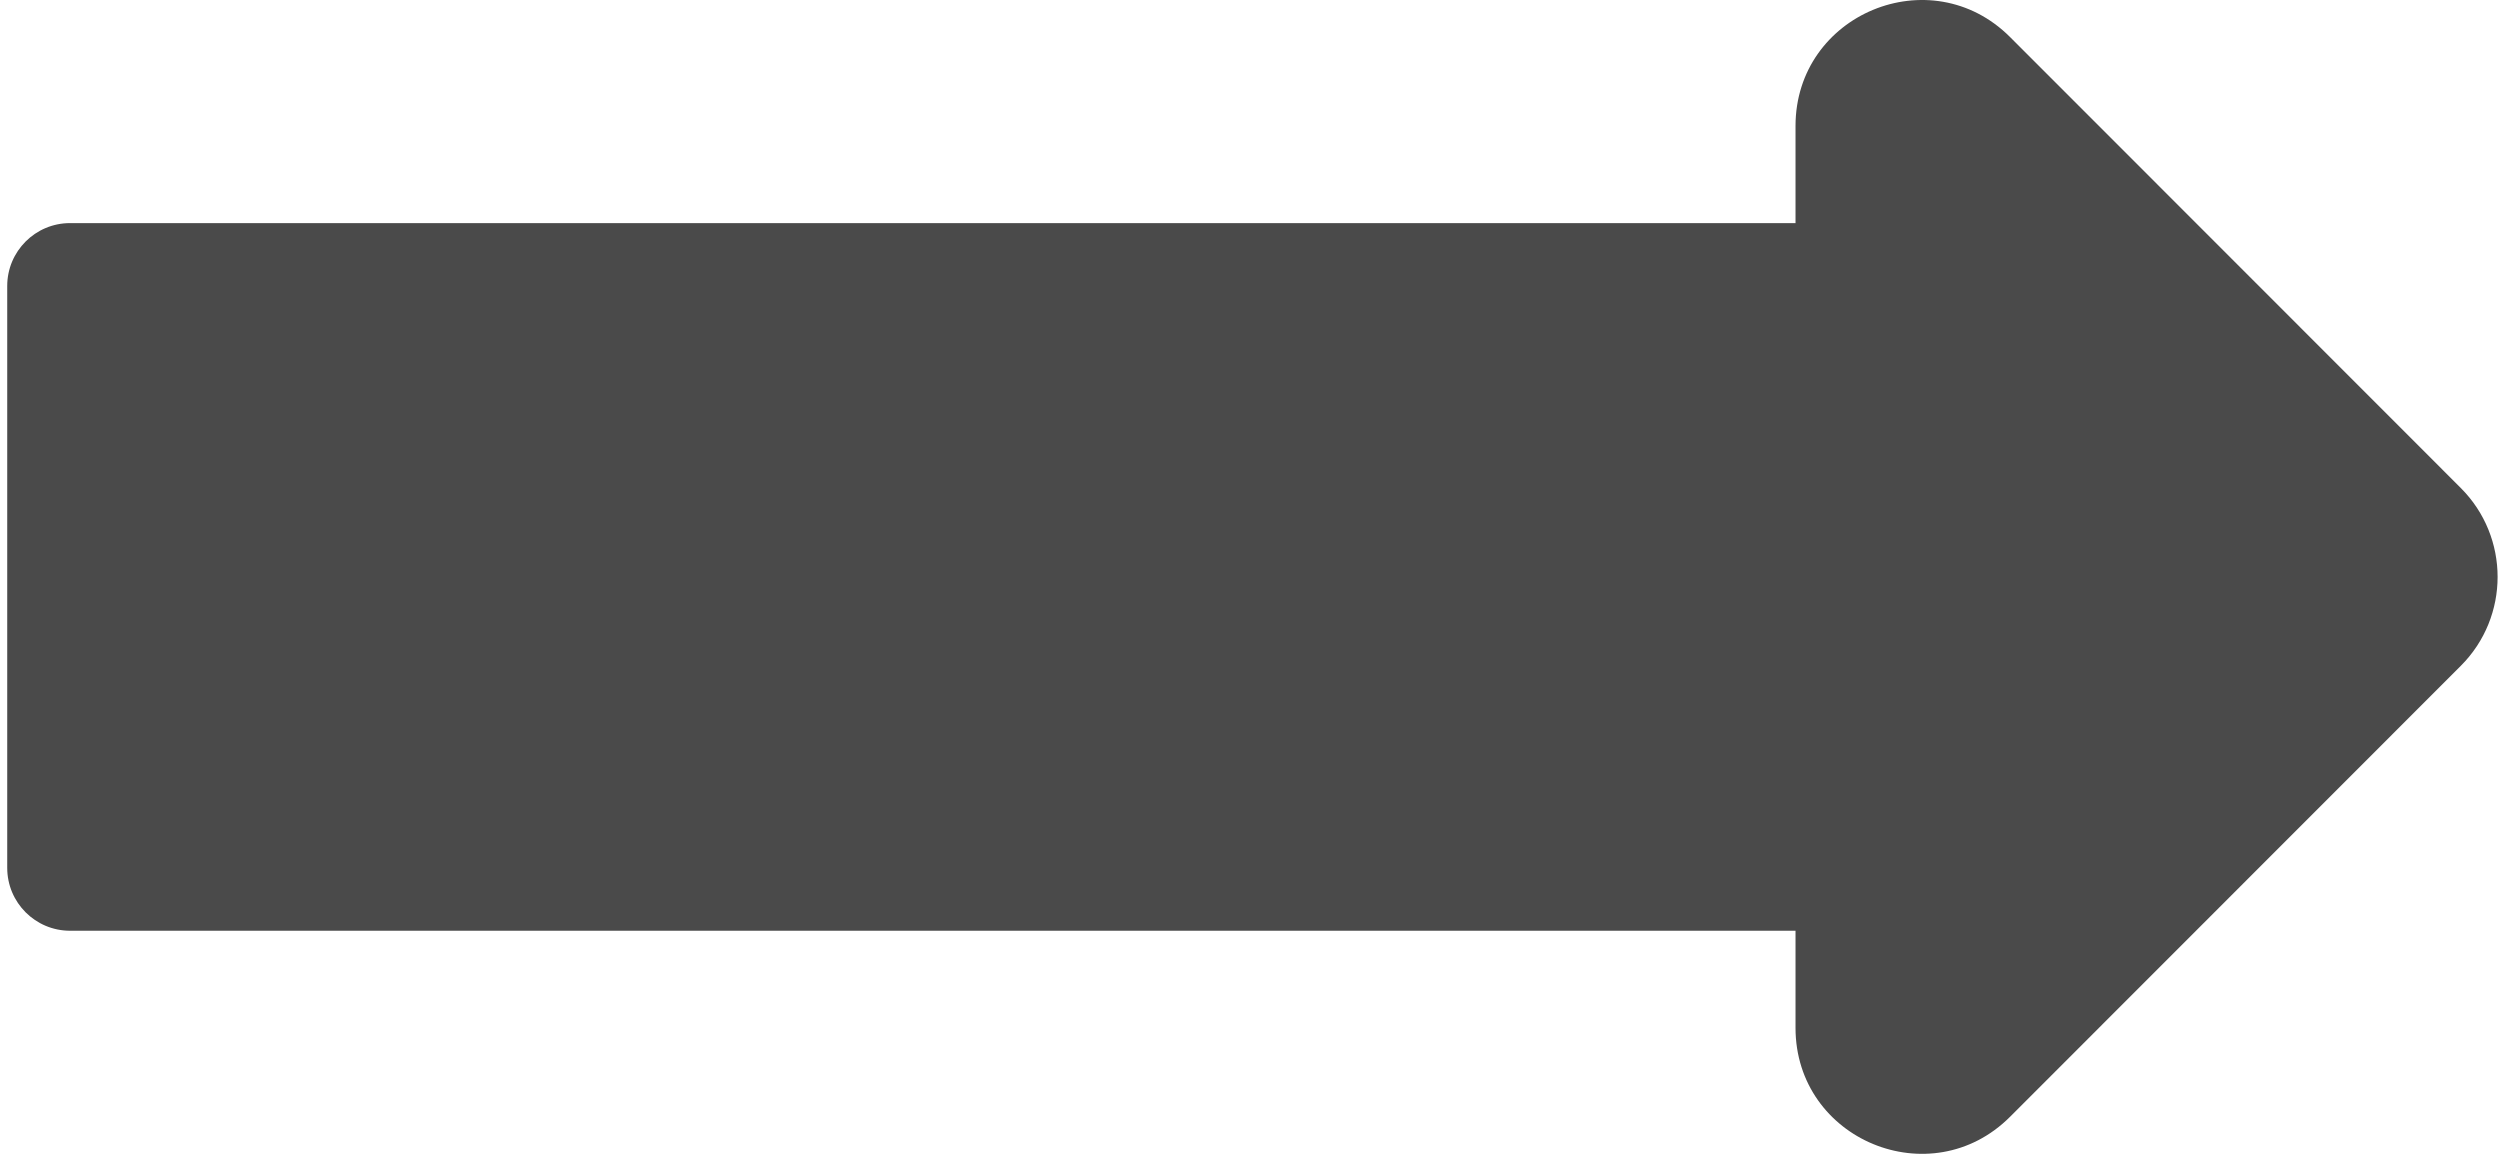 <?xml version="1.0" encoding="UTF-8"?>
<svg width="260px" height="120px" viewBox="0 0 260 120" version="1.1" xmlns="http://www.w3.org/2000/svg" xmlns:xlink="http://www.w3.org/1999/xlink">
    <!-- Generator: Sketch 64 (93537) - https://sketch.com -->
    <title>long-arrow-alt-right</title>
    <desc>Created with Sketch.</desc>
    <g id="Landing2020" stroke="none" stroke-width="1" fill="none" fill-rule="evenodd">
        <g id="8.2020_rhexium_prevention" transform="translate(-927, -1649)" fill="#4A4A4A">
            <g id="content" transform="translate(220, 915)">
                <g id="arrow" transform="translate(707.751, 734)">
                    <path d="M185.983,23.203 L6.536,23.203 C2.926,23.203 0,26.131 0,29.742 L0,90.258 C0,93.869 2.926,96.797 6.536,96.797 L185.983,96.797 L185.983,106.895 C185.983,118.547 200.063,124.382 208.298,116.143 L255.171,69.248 C260.276,64.14 260.276,55.859 255.171,50.752 L208.298,3.857 C200.064,-4.382 185.983,1.453 185.983,13.105 L185.983,23.203 Z" id="long-arrow-alt-right"></path>
                </g>
            </g>
        </g>
    </g>
</svg>